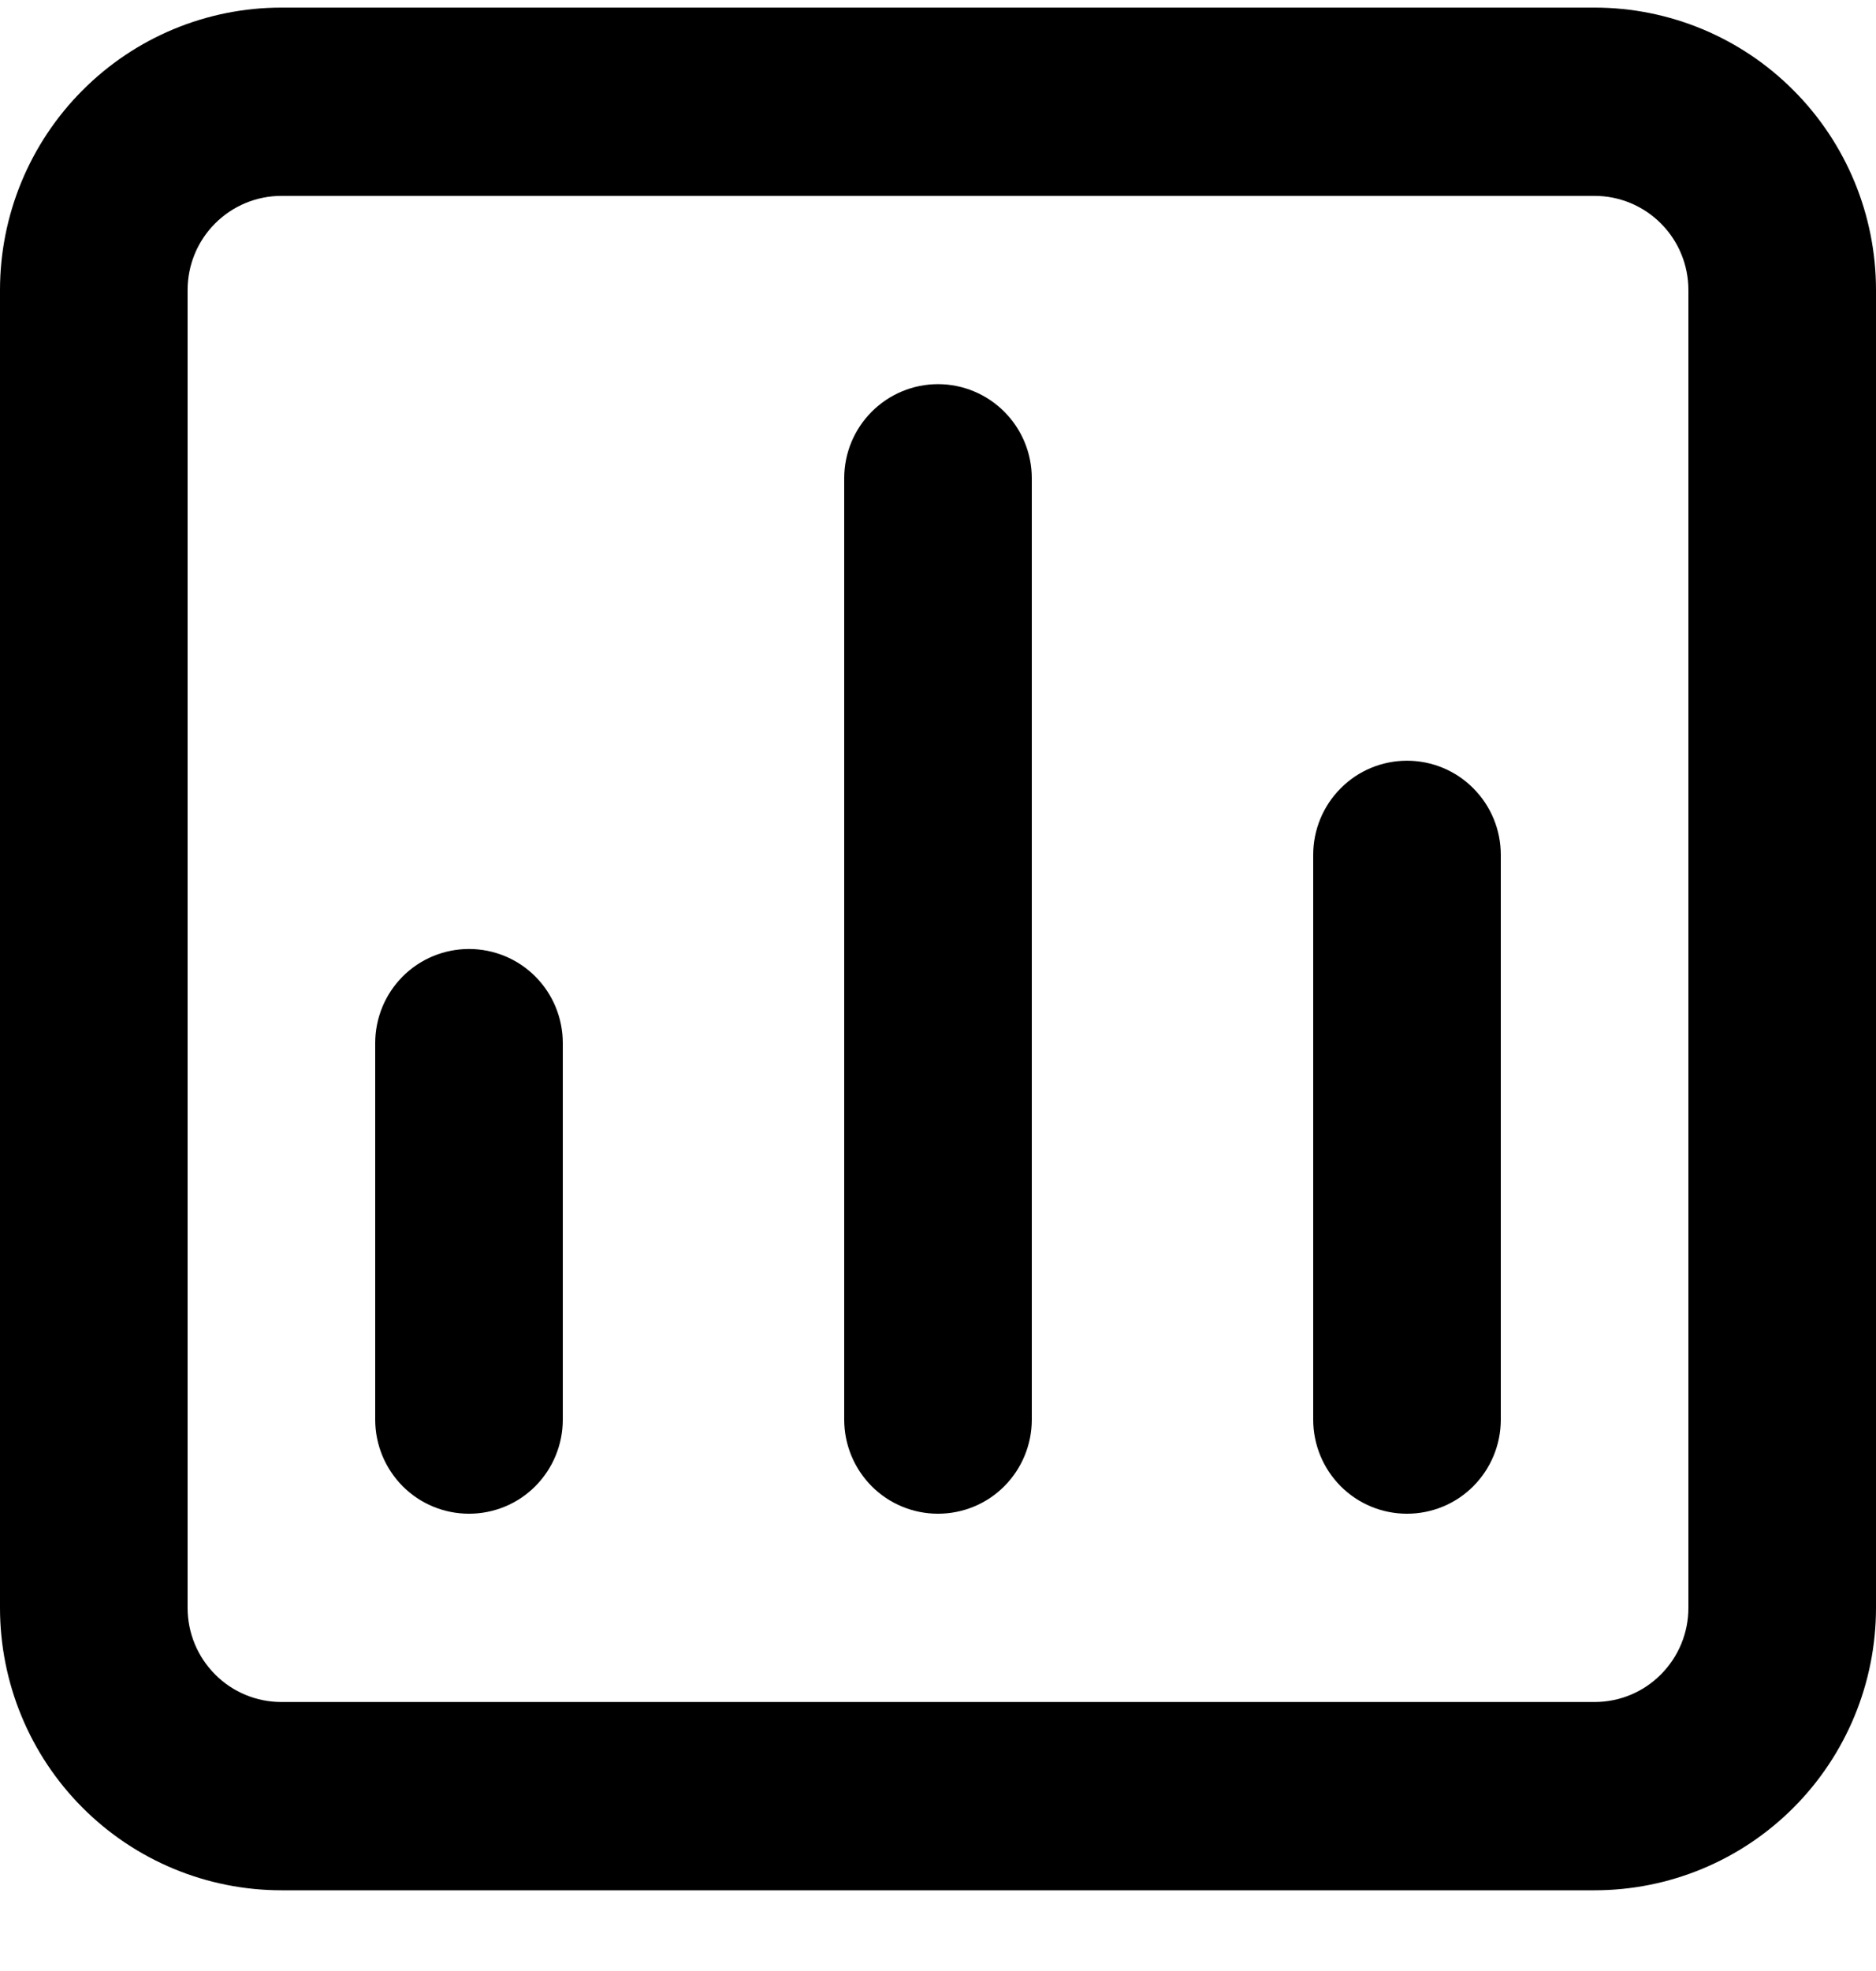 <svg width="20" height="21" viewBox="0 0 20 21" fill="none" xmlns="http://www.w3.org/2000/svg">
<path d="M10 4.093C9.735 4.093 9.48 4.199 9.293 4.387C9.105 4.575 9 4.83 9 5.096V15.125C9 15.391 9.105 15.646 9.293 15.835C9.48 16.023 9.735 16.128 10 16.128C10.265 16.128 10.52 16.023 10.707 15.835C10.895 15.646 11 15.391 11 15.125V5.096C11 4.83 10.895 4.575 10.707 4.387C10.52 4.199 10.265 4.093 10 4.093ZM5 10.111C4.735 10.111 4.48 10.216 4.293 10.404C4.105 10.592 4 10.848 4 11.114V15.125C4 15.391 4.105 15.646 4.293 15.835C4.48 16.023 4.735 16.128 5 16.128C5.265 16.128 5.52 16.023 5.707 15.835C5.895 15.646 6 15.391 6 15.125V11.114C6 10.848 5.895 10.592 5.707 10.404C5.52 10.216 5.265 10.111 5 10.111ZM15 8.105C14.735 8.105 14.48 8.21 14.293 8.399C14.105 8.587 14 8.842 14 9.108V15.125C14 15.391 14.105 15.646 14.293 15.835C14.48 16.023 14.735 16.128 15 16.128C15.265 16.128 15.52 16.023 15.707 15.835C15.895 15.646 16 15.391 16 15.125V9.108C16 8.842 15.895 8.587 15.707 8.399C15.52 8.21 15.265 8.105 15 8.105ZM17 0.081H3C2.204 0.081 1.441 0.398 0.879 0.963C0.316 1.527 0 2.292 0 3.09V17.131C0 17.929 0.316 18.695 0.879 19.259C1.441 19.823 2.204 20.14 3 20.14H17C17.796 20.14 18.559 19.823 19.121 19.259C19.684 18.695 20 17.929 20 17.131V3.09C20 2.292 19.684 1.527 19.121 0.963C18.559 0.398 17.796 0.081 17 0.081ZM18 17.131C18 17.397 17.895 17.652 17.707 17.84C17.52 18.029 17.265 18.134 17 18.134H3C2.735 18.134 2.48 18.029 2.293 17.84C2.105 17.652 2 17.397 2 17.131V3.09C2 2.824 2.105 2.569 2.293 2.381C2.48 2.193 2.735 2.087 3 2.087H17C17.265 2.087 17.52 2.193 17.707 2.381C17.895 2.569 18 2.824 18 3.09V17.131Z" fill="current"/>
</svg>
